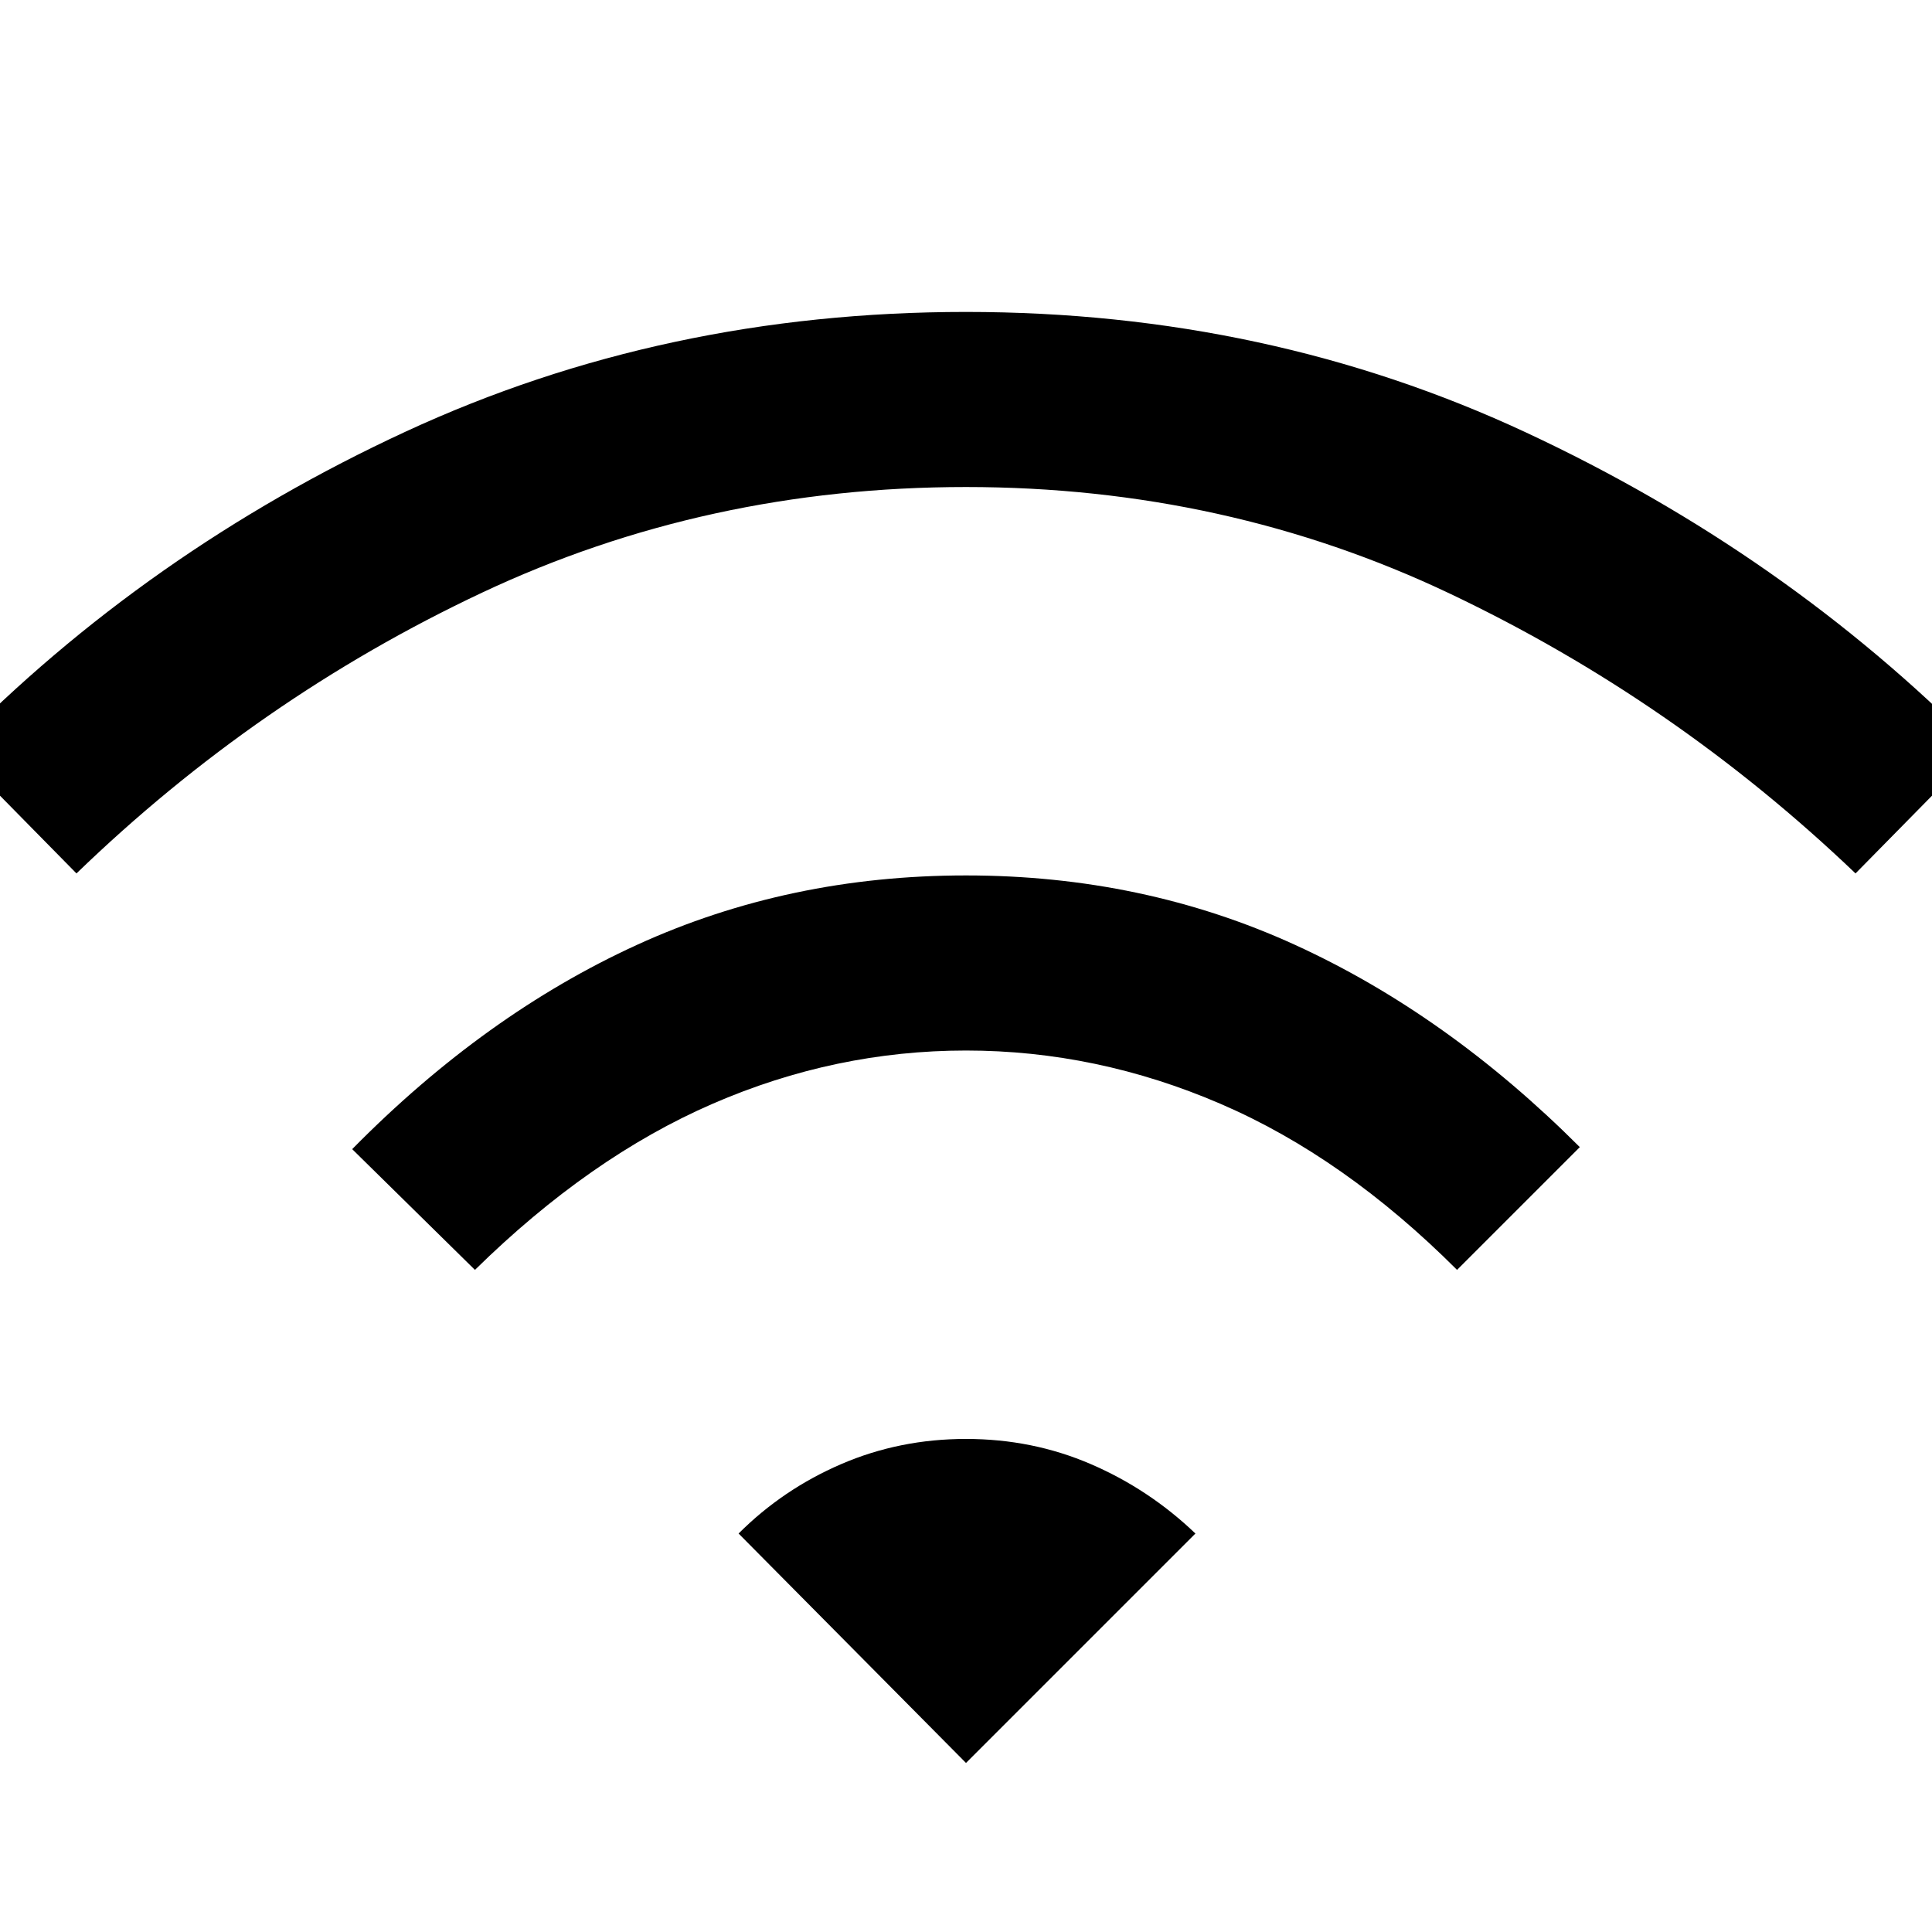 <svg xmlns="http://www.w3.org/2000/svg" height="48" width="48"><path d="m11.8 31.55-3.05-3q3.3-3.35 7.075-5.075Q19.6 21.75 24 21.75t8.175 1.725Q35.95 25.2 39.25 28.5l-3.05 3.05q-2.8-2.8-5.875-4.125Q27.25 26.1 24 26.1t-6.3 1.325q-3.05 1.325-5.9 4.125ZM1.9 21.7l-3.05-3.1q4.8-4.9 11.225-7.875Q16.5 7.75 24 7.75q7.5 0 13.925 3 6.425 3 11.225 7.85l-3.05 3.1q-4.5-4.3-10.075-6.95Q30.45 12.1 24 12.1t-12.025 2.625Q6.4 17.35 1.9 21.7ZM24 43.8l5.7-5.7q-1.15-1.1-2.6-1.725-1.45-.625-3.1-.625-1.65 0-3.1.625-1.45.625-2.55 1.725Z"/></svg>